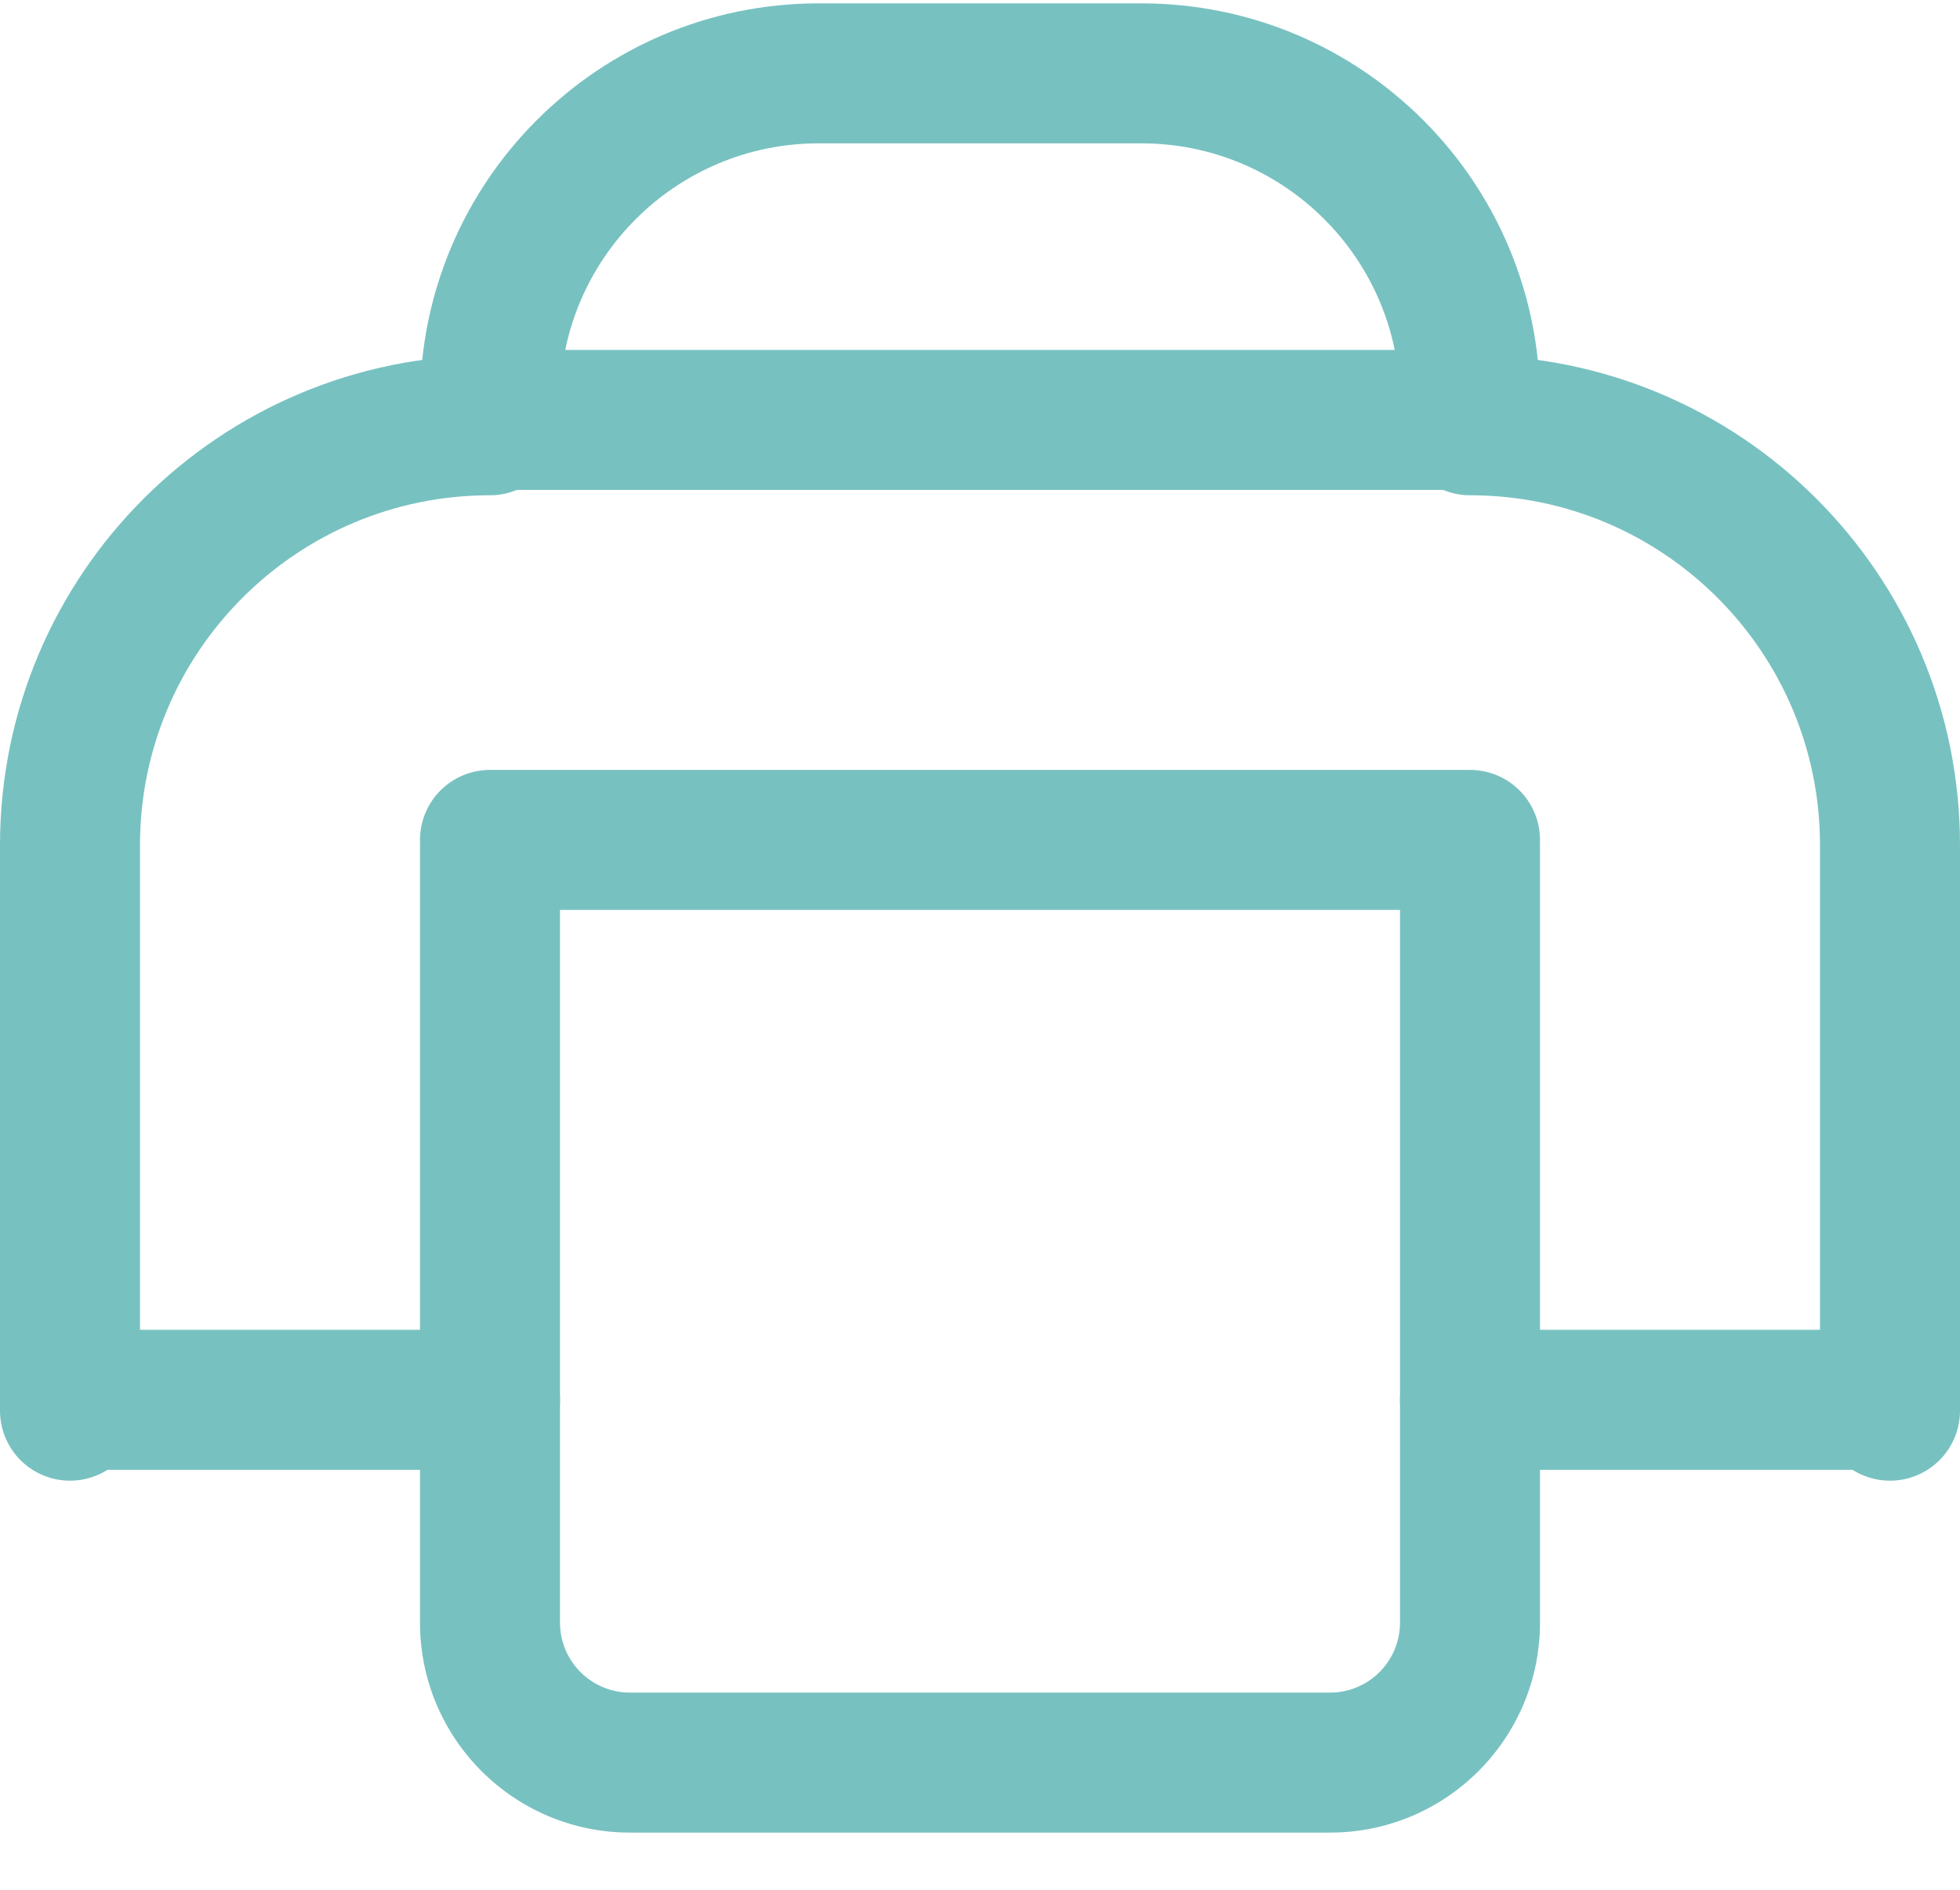 <svg width="28" height="27" viewBox="0 0 28 27" fill="none" xmlns="http://www.w3.org/2000/svg">
<path d="M1 20.155V12.076C1 8.762 3.686 6.076 7 6.076V6.076" stroke="#78C1C1" stroke-width="2" stroke-linecap="round"/>
<path d="M27 20.155V12.076C27 8.762 24.314 6.076 21 6.076V6.076" stroke="#78C1C1" stroke-width="2" stroke-linecap="round"/>
<path fill-rule="evenodd" clip-rule="evenodd" d="M8 23.183C8 23.735 8.448 24.183 9 24.183H15.615H16.154H19C19.552 24.183 20 23.735 20 23.183V12.11C20 11.557 20.448 11.11 21 11.11C21.552 11.11 22 11.557 22 12.11V23.183C22 24.84 20.657 26.183 19 26.183H16.154H15.615H9C7.343 26.183 6 24.84 6 23.183V12.11C6 11.557 6.448 11.11 7 11.11C7.552 11.11 8 11.557 8 12.11V23.183Z" fill="#78C1C1"/>
<path fill-rule="evenodd" clip-rule="evenodd" d="M8 5.744C8 3.703 9.655 2.048 11.696 2.048H15.615H16.154H16.304C18.345 2.048 20 3.703 20 5.744C20 6.296 20.448 6.744 21 6.744C21.552 6.744 22 6.296 22 5.744C22 2.598 19.45 0.048 16.304 0.048H16.154H15.615H11.696C8.55 0.048 6 2.598 6 5.744C6 6.296 6.448 6.744 7 6.744C7.552 6.744 8 6.296 8 5.744Z" fill="#78C1C1"/>
<path d="M7 12H21" stroke="#78C1C1" stroke-width="2" stroke-linecap="round"/>
<path d="M7 6H21" stroke="#78C1C1" stroke-width="2" stroke-linecap="round"/>
<path d="M27 20L21 20" stroke="#78C1C1" stroke-width="2" stroke-linecap="round"/>
<path d="M7 20L1 20" stroke="#78C1C1" stroke-width="2" stroke-linecap="round"/>
</svg>
